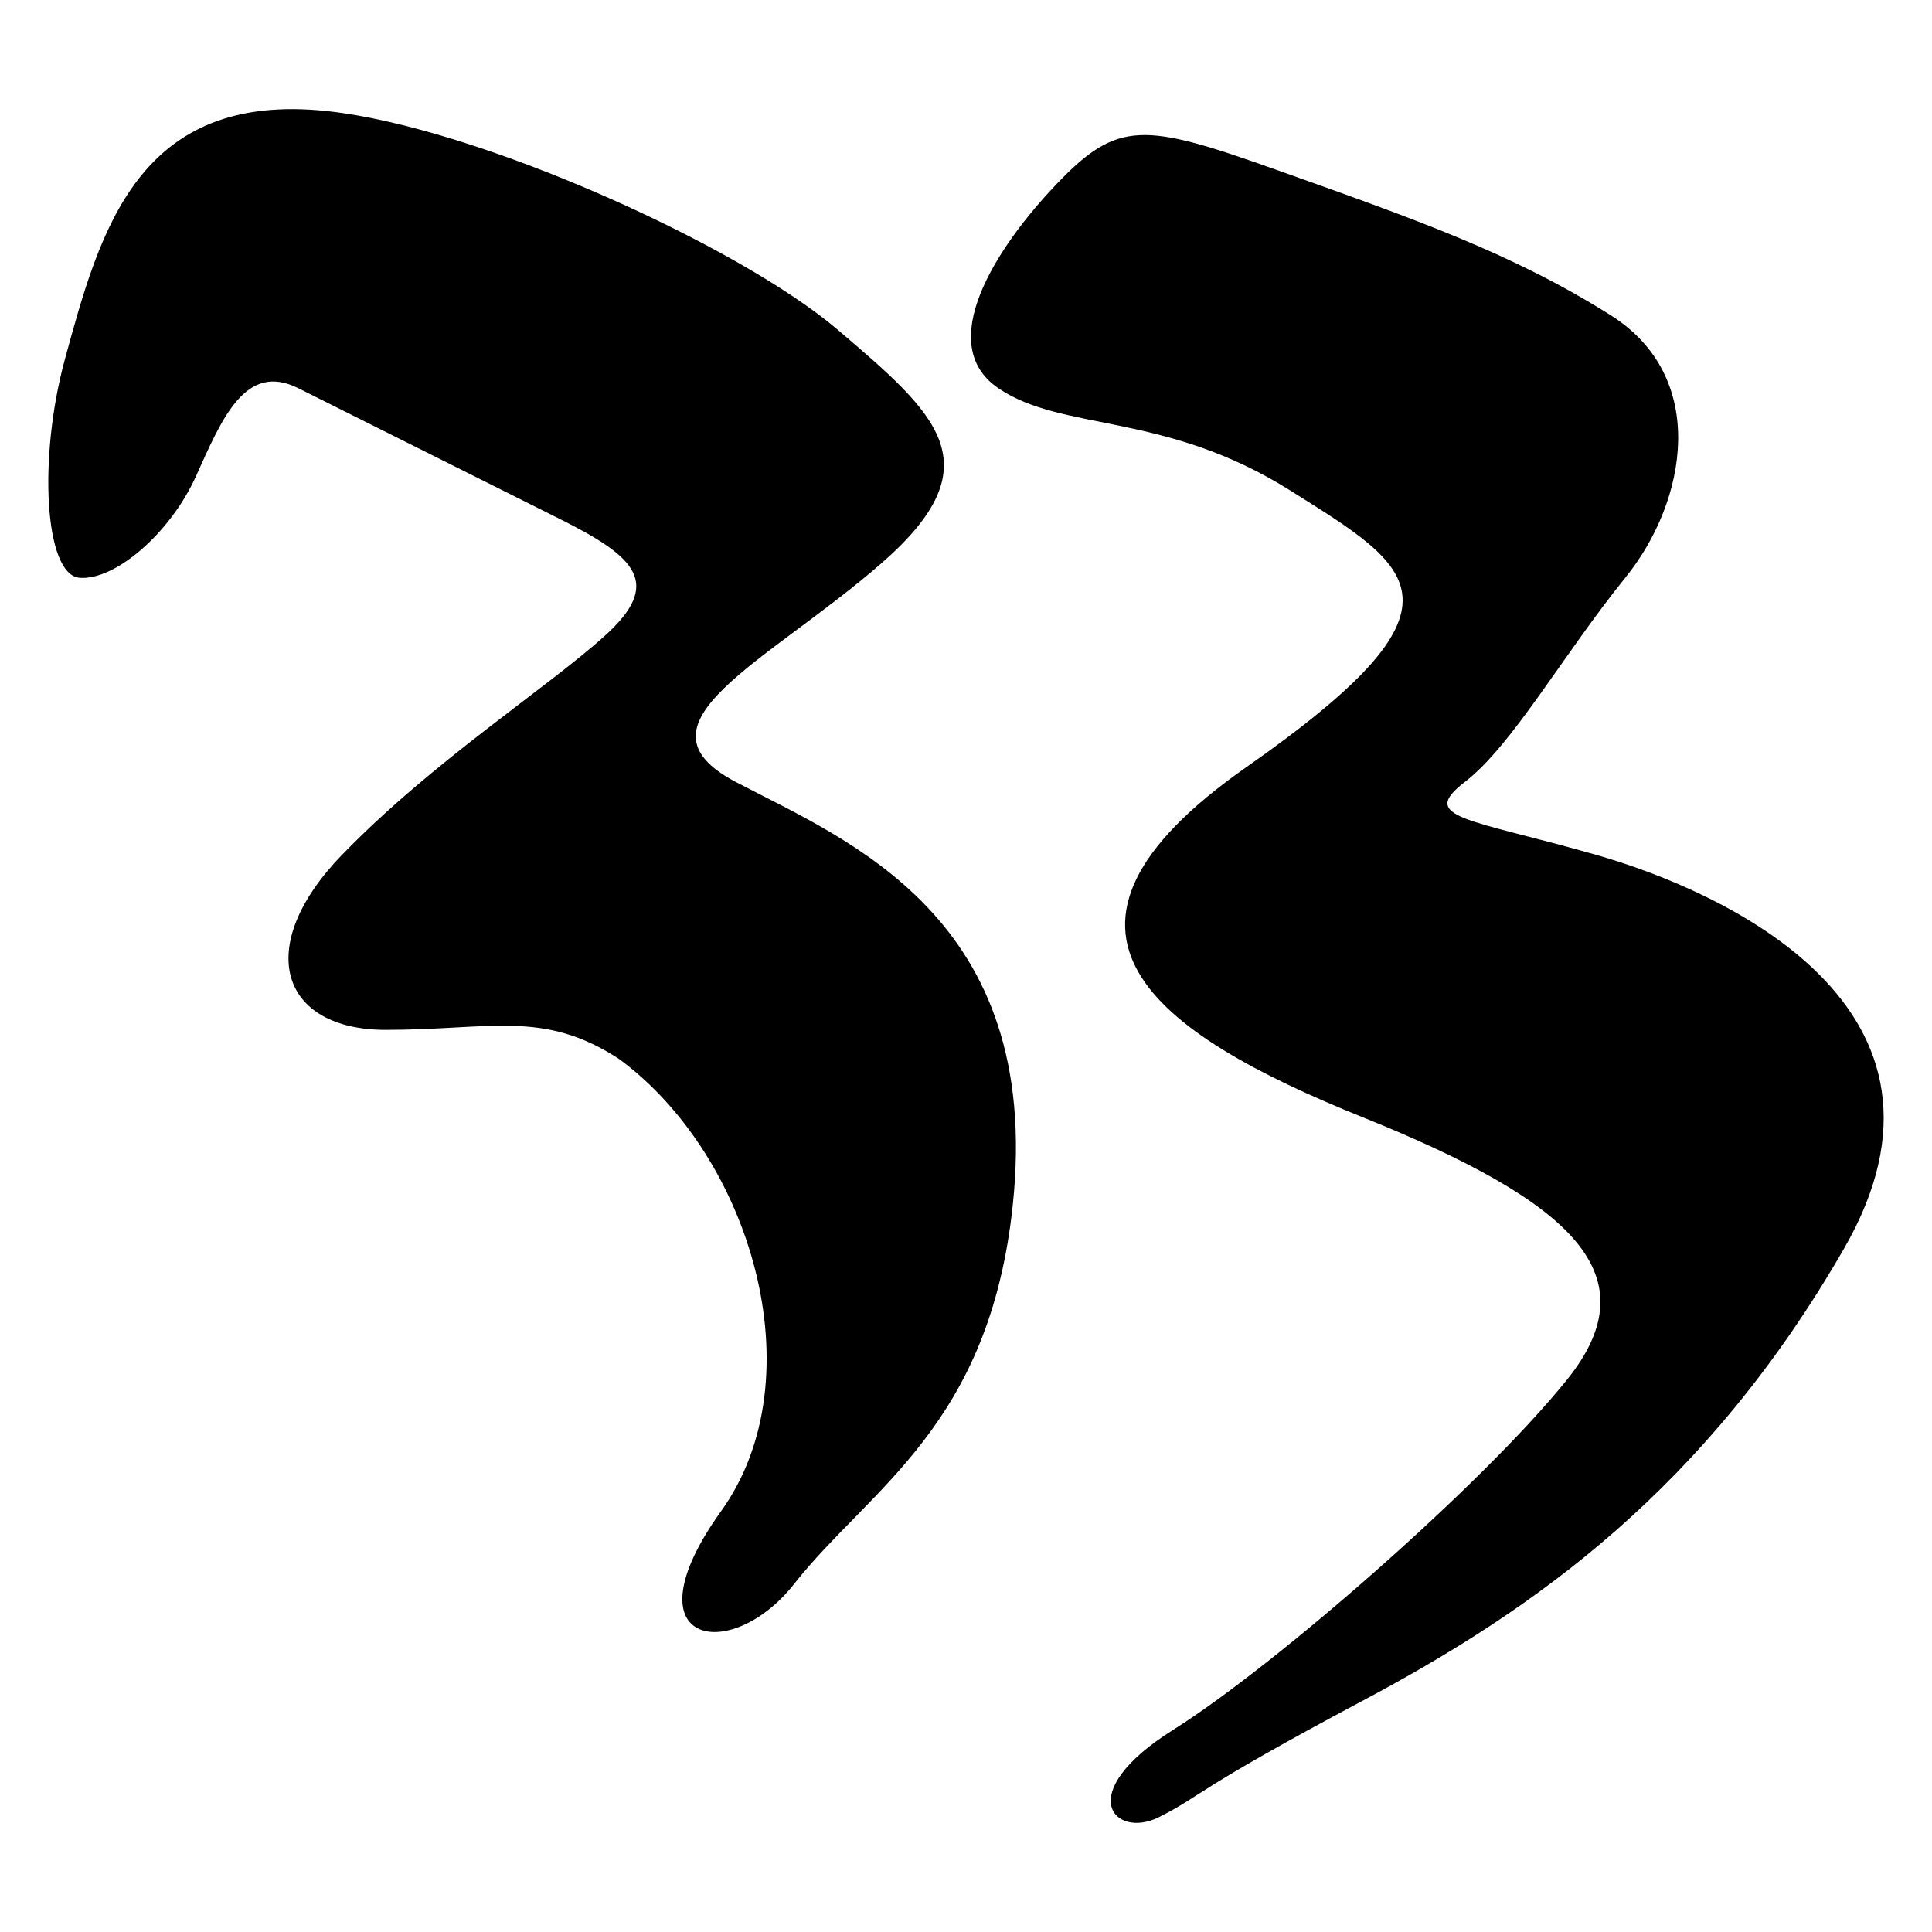 <?xml version="1.0" encoding="utf-8"?>
<!-- Generator: Adobe Illustrator 16.0.3, SVG Export Plug-In . SVG Version: 6.00 Build 0)  -->
<!DOCTYPE svg PUBLIC "-//W3C//DTD SVG 1.1//EN" "http://www.w3.org/Graphics/SVG/1.1/DTD/svg11.dtd">
<svg version="1.1" id="Layer_1" xmlns="http://www.w3.org/2000/svg" xmlns:xlink="http://www.w3.org/1999/xlink" x="0px" y="0px"
	 width="113.386px" height="113.386px" viewBox="0 0 113.386 113.386" enable-background="new 0 0 113.386 113.386"
	 xml:space="preserve">
<g>
	<path fill-rule="evenodd" clip-rule="evenodd" d="M74.846,9.945c8.246,2.932,13.909,4.921,19.682,8.556
		c5.777,3.639,4.496,10.914,0.857,15.406c-3.636,4.492-6.63,9.841-9.413,11.983c-2.782,2.138,0.212,2.138,7.703,4.28
		c7.487,2.138,22.677,8.985,14.549,23.106c-8.131,14.121-18.188,21.183-28.242,26.532c-10.057,5.349-9.416,5.562-11.983,6.846
		c-2.566,1.282-5.136-1.368,0.857-5.136c5.99-3.765,18.143-14.379,23.105-20.54c4.966-6.164,0.345-10.44-11.979-15.406
		c-12.324-4.962-20.542-10.952-6.85-20.539c13.696-9.587,9.928-11.638,2.57-16.259c-7.362-4.625-13.352-3.423-17.116-5.993
		c-3.768-2.567-0.174-8.215,3.423-11.979C65.604,7.034,67.143,7.204,74.846,9.945z"/>
	<path fill-rule="evenodd" clip-rule="evenodd" d="M19.218,6.522c8.783,0.947,24.133,7.874,29.952,12.836
		c5.819,4.966,9.242,7.874,2.566,13.693c-6.672,5.823-15.062,9.417-8.556,12.84c6.505,3.423,18.042,7.888,16.259,24.819
		c-1.369,13.007-8.386,16.604-12.836,22.253c-3.75,4.757-9.929,3.594-4.28-4.28c5.648-7.874,1.713-20.884-5.99-26.532
		c-4.45-2.908-7.532-1.71-13.692-1.71c-6.164,0-7.822-4.851-2.57-10.27c5.307-5.478,11.983-9.758,15.406-12.839
		c3.423-3.082,1.884-4.621-2.566-6.846c-4.451-2.225-12.324-6.16-15.406-7.703c-3.082-1.539-4.45,1.713-5.99,5.136
		c-1.542,3.423-4.792,6.16-6.846,5.99s-2.445-7.021-0.857-12.836C5.867,13.539,8.092,5.324,19.218,6.522z"/>
</g>
</svg>
